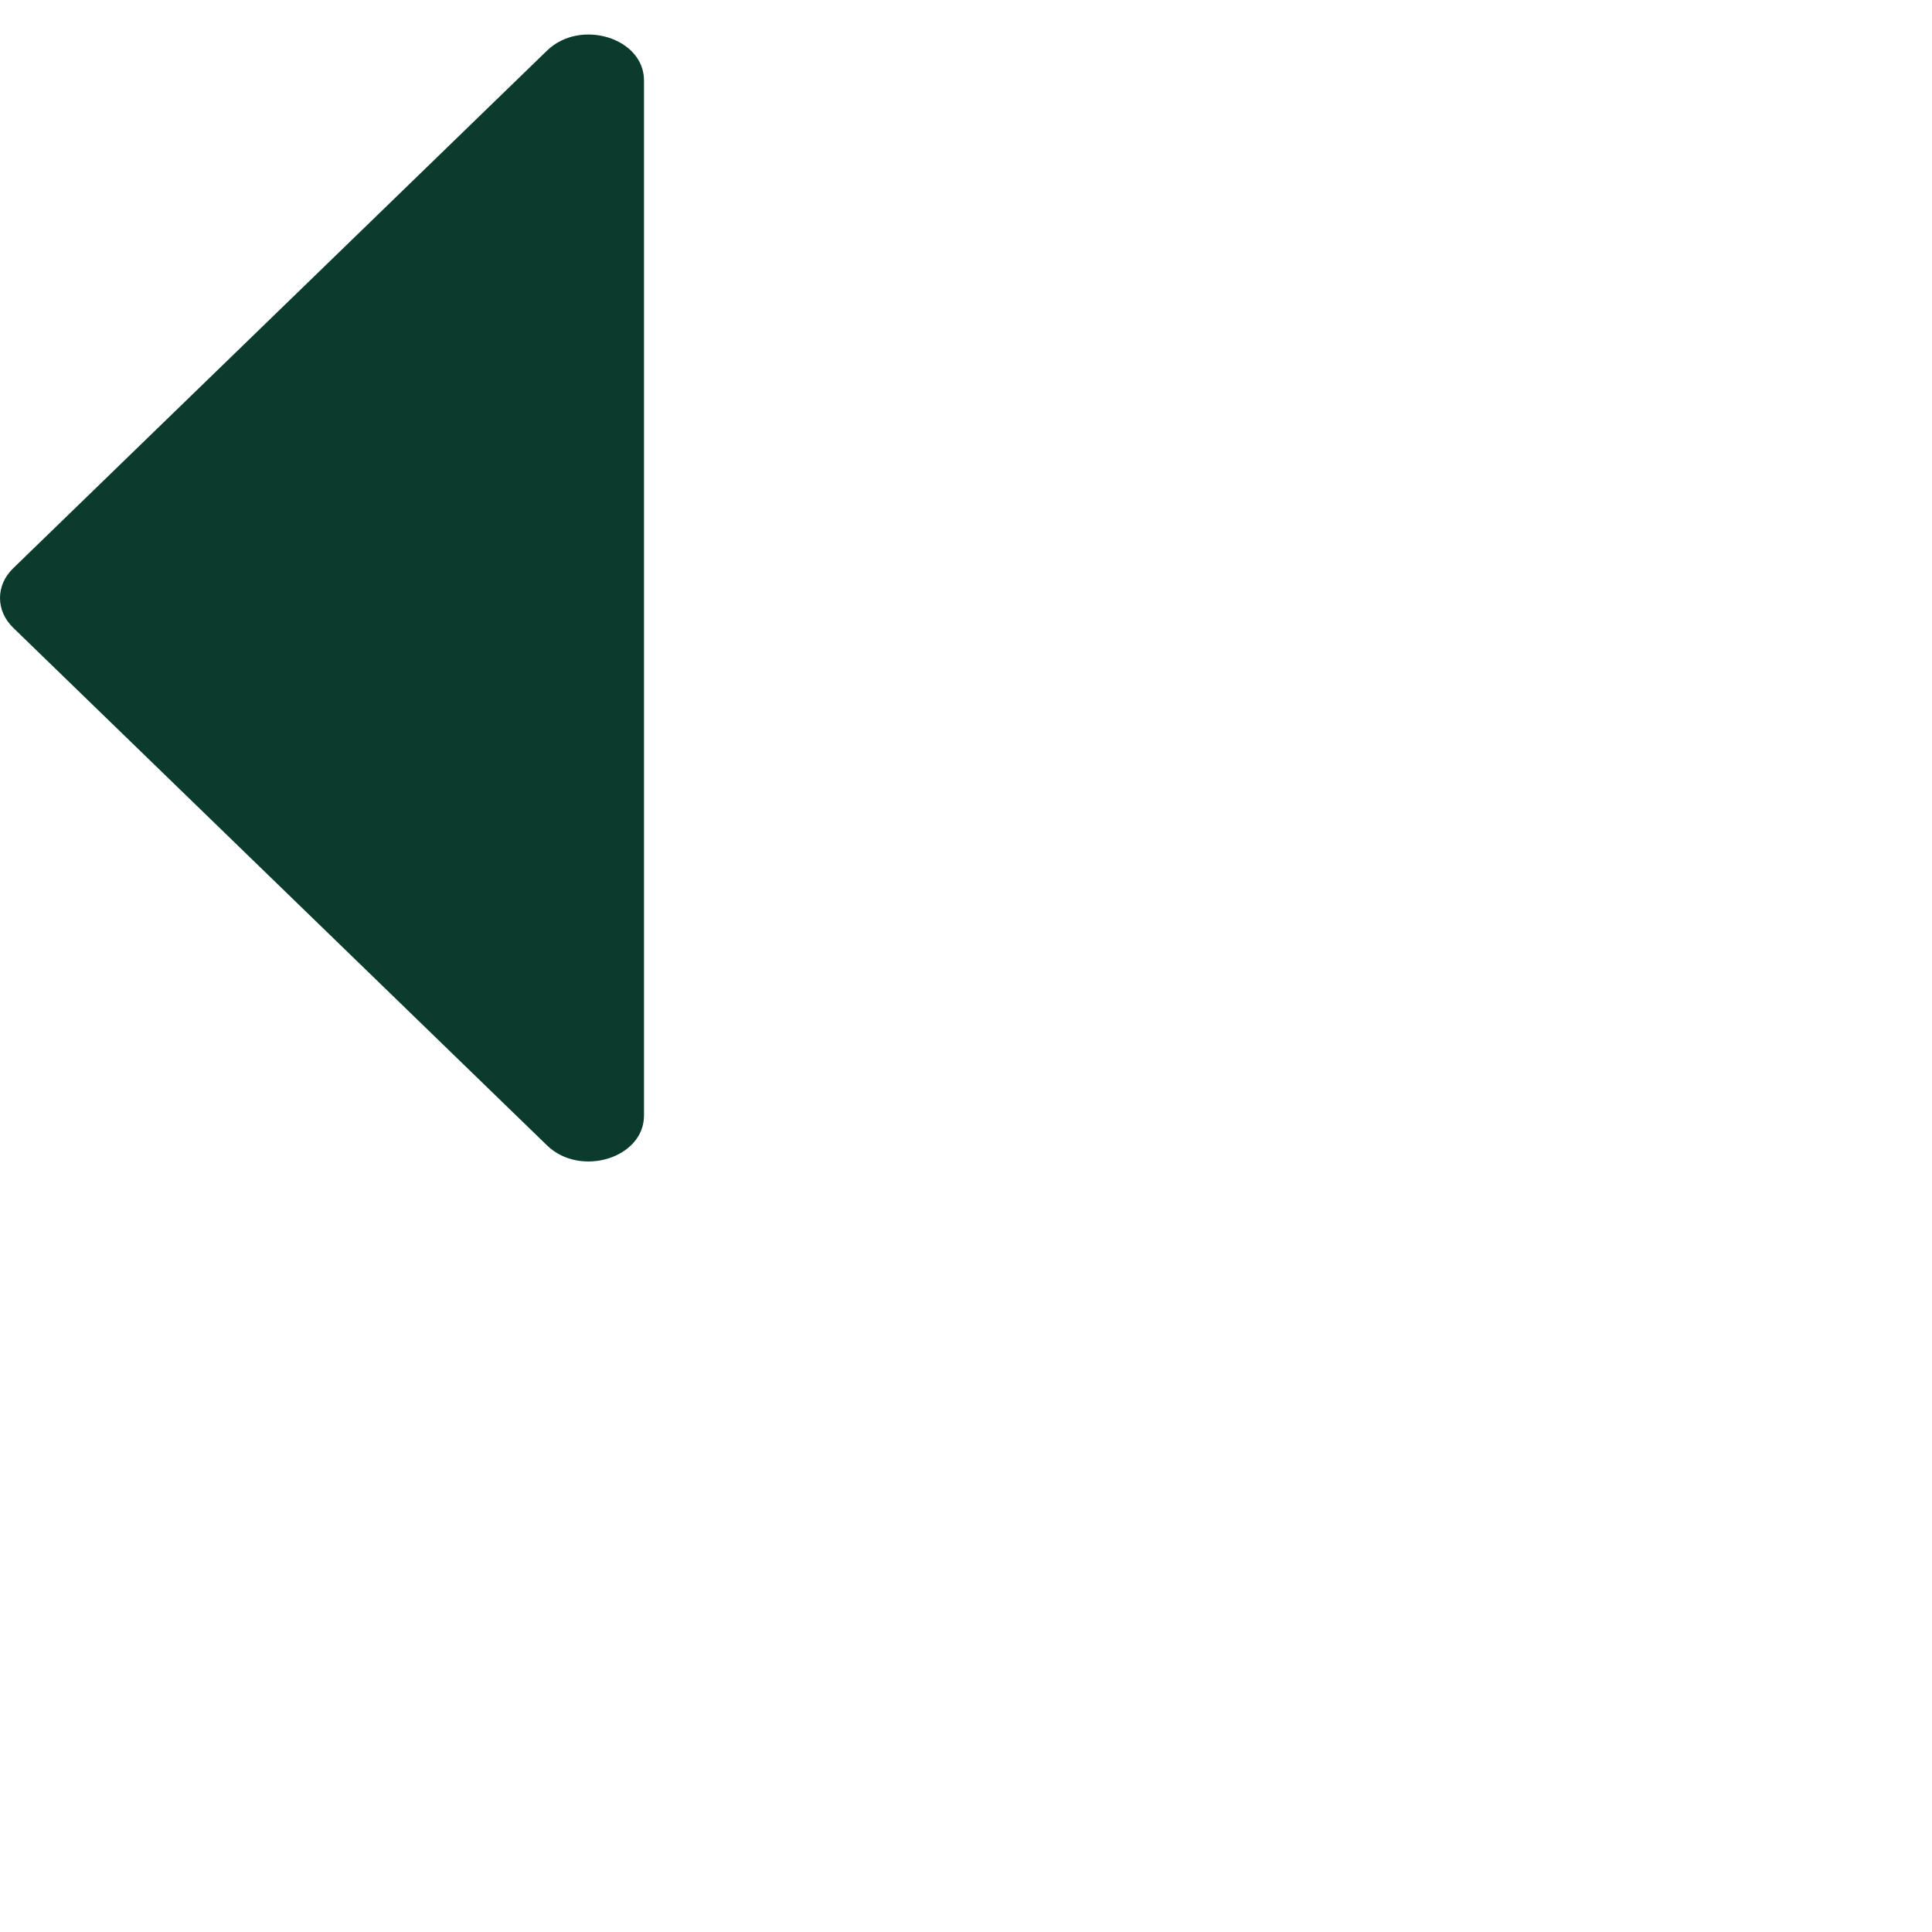 <svg width="21" height="21" viewBox="0 0 21 21" fill="none" xmlns="http://www.w3.org/2000/svg">
<path d="M0.144 6.176L5.946 0.55C6.308 0.199 7 0.412 7 0.874L7 12.126C7 12.588 6.308 12.801 5.946 12.45L0.144 6.824C-0.048 6.638 -0.048 6.362 0.144 6.176Z" fill="#0B3B2D"/>
</svg>
